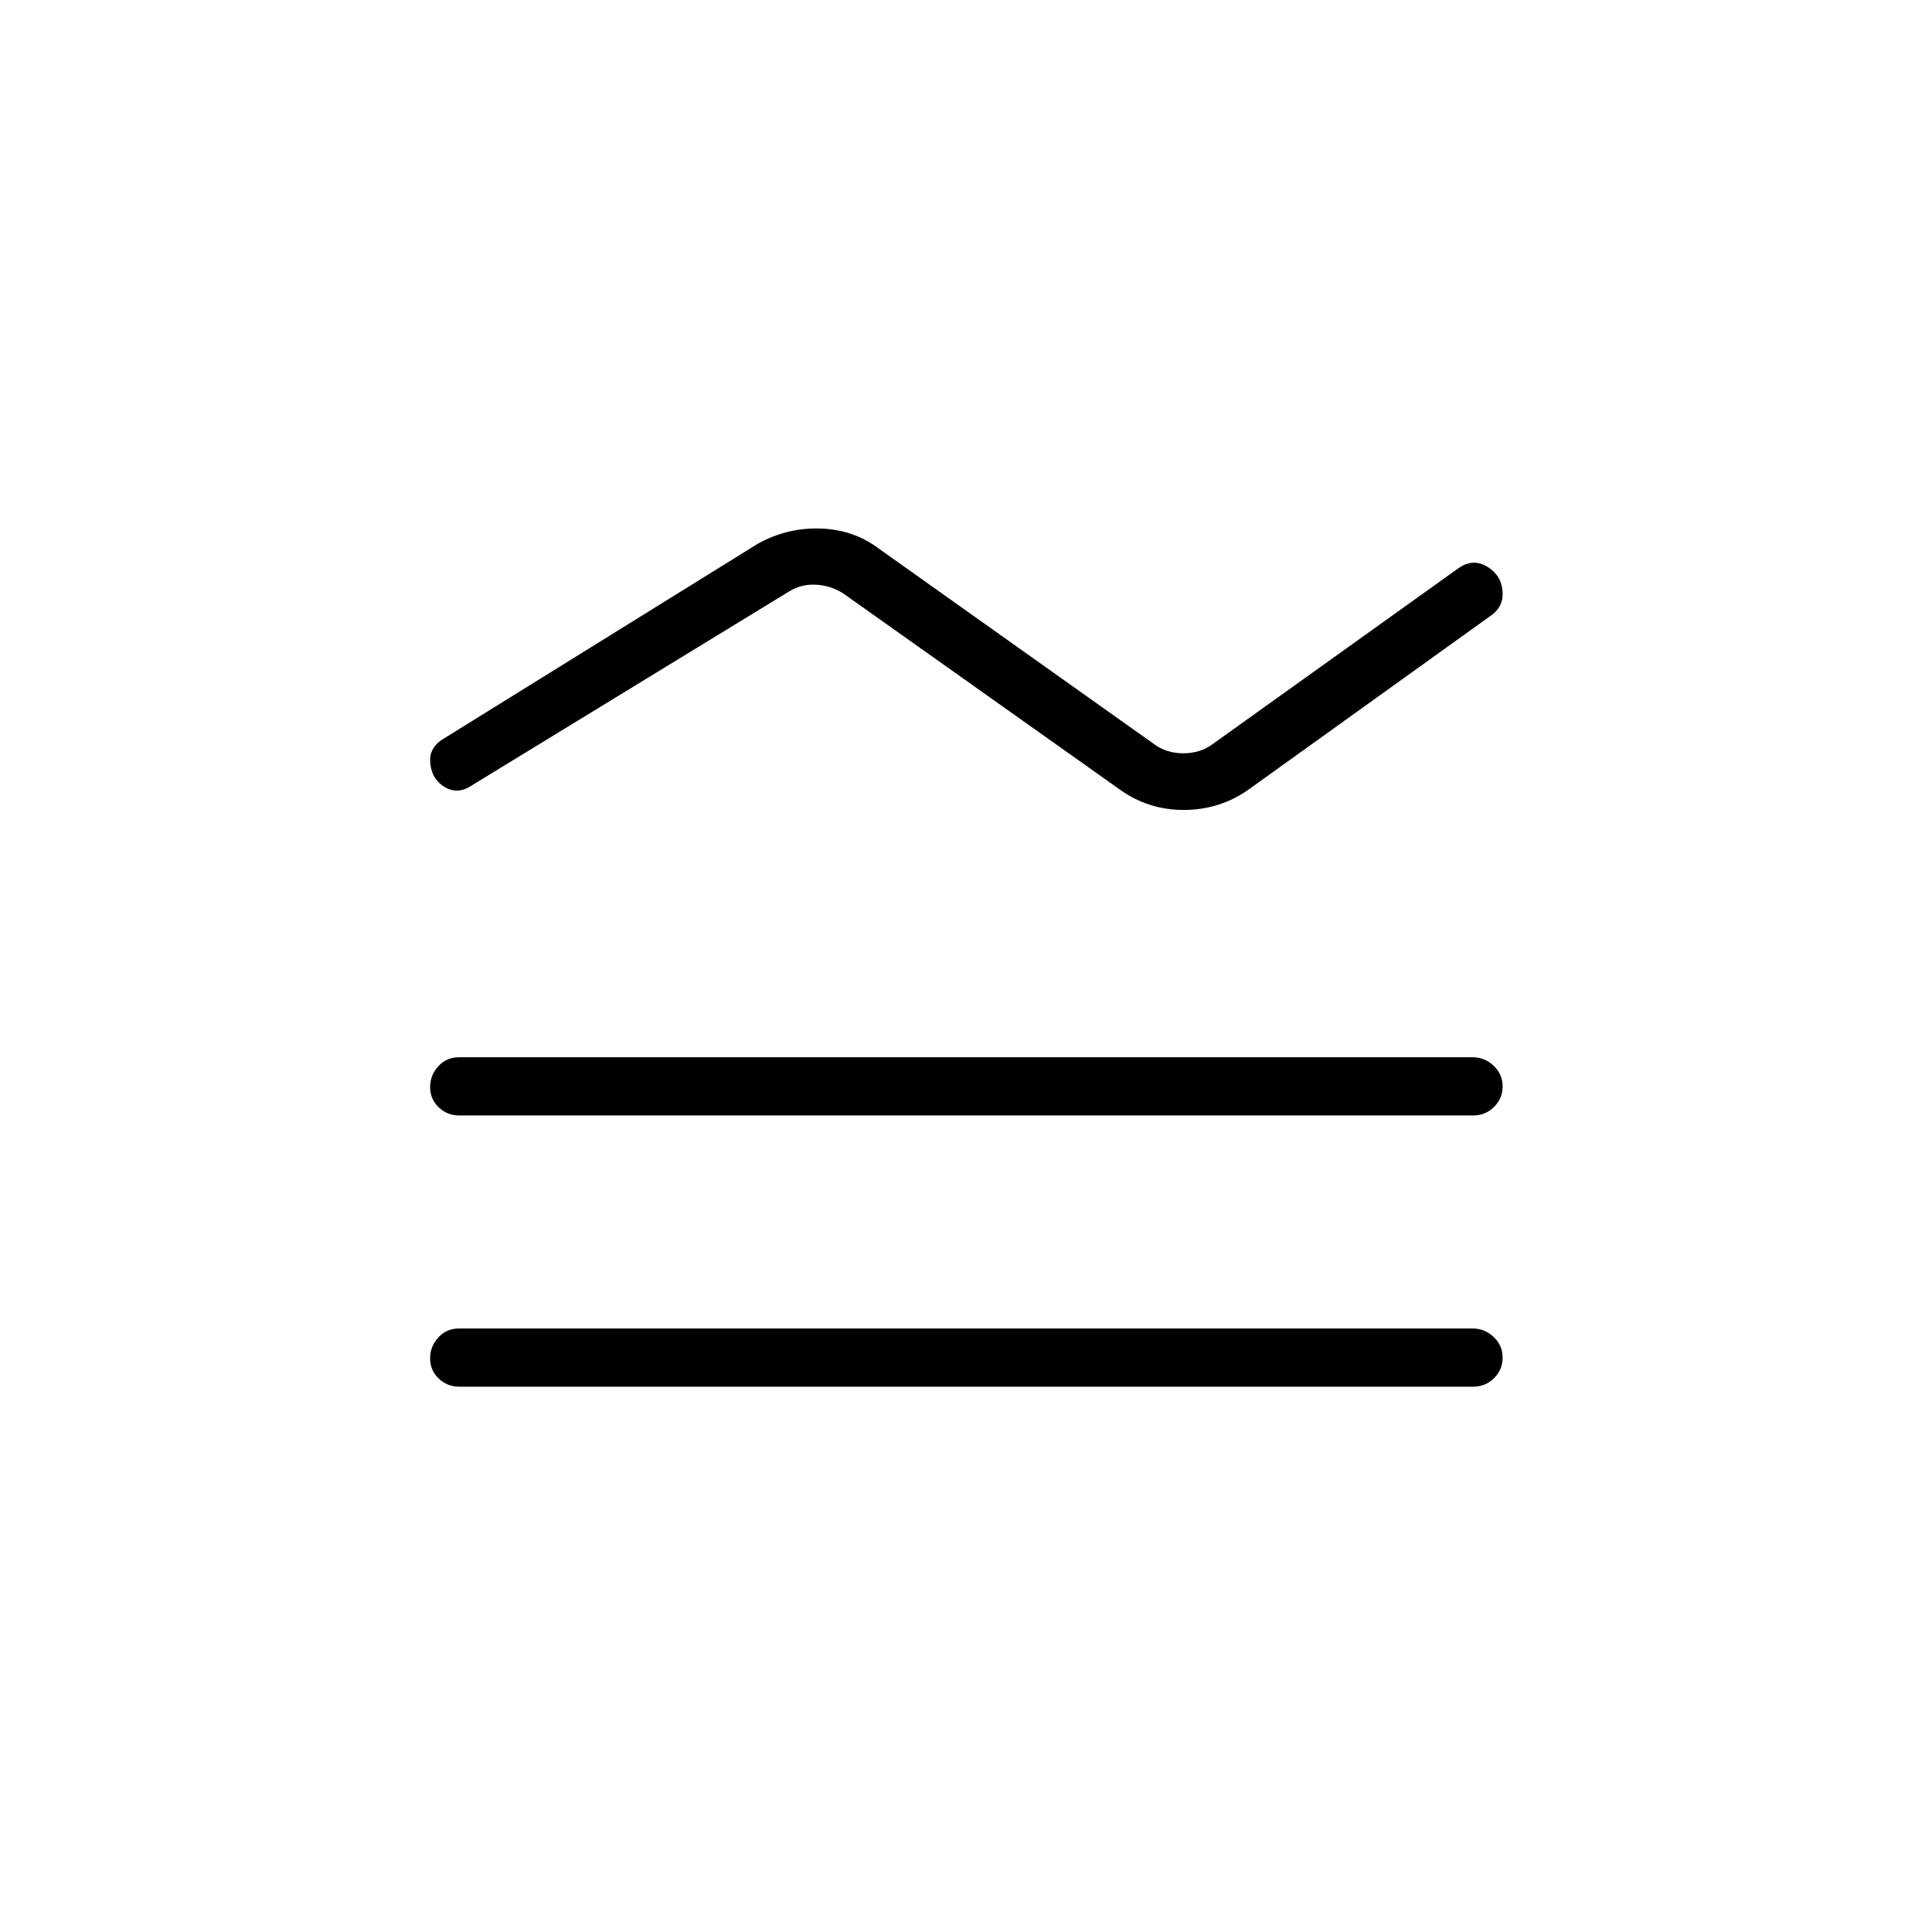<svg xmlns="http://www.w3.org/2000/svg" height="20" viewBox="0 -960 960 960" width="20"><path d="M227.98-299.88h503.73q6.06 0 10.5 4.23 4.44 4.24 4.44 10.24 0 5.99-4.28 10.22-4.29 4.23-10.35 4.23H228.29q-6.06 0-10.31-4.05-4.25-4.05-4.25-10.04 0-5.99 4.1-10.41 4.09-4.42 10.15-4.42Zm0-134.77h503.73q6.06 0 10.5 4.24t4.44 10.23q0 5.99-4.28 10.22-4.29 4.23-10.35 4.23H228.29q-6.06 0-10.31-4.05-4.25-4.05-4.25-10.04 0-5.99 4.1-10.41 4.09-4.42 10.15-4.42Zm-7.02-158.63 155.58-96.53q14.54-8.07 31-7.57t28.88 9.8l136.96 97.27q6.16 4.62 14.62 4.62 8.46 0 14.62-4.62l122.06-87.34q7.36-5.2 14.67-.55 7.3 4.64 7.3 13.54 0 3.43-1.67 6.2t-4.5 4.59L620.03-567.4q-14.24 9.86-31.91 9.86-17.66 0-31.93-10.31l-137.34-97.38q-6.16-3.85-13.47-4.23-7.3-.39-13.46 3.46l-157.36 96.19q-7.33 5-14.08.58t-6.75-13.54q0-2.99 1.82-5.74t5.41-4.77Z"/></svg>